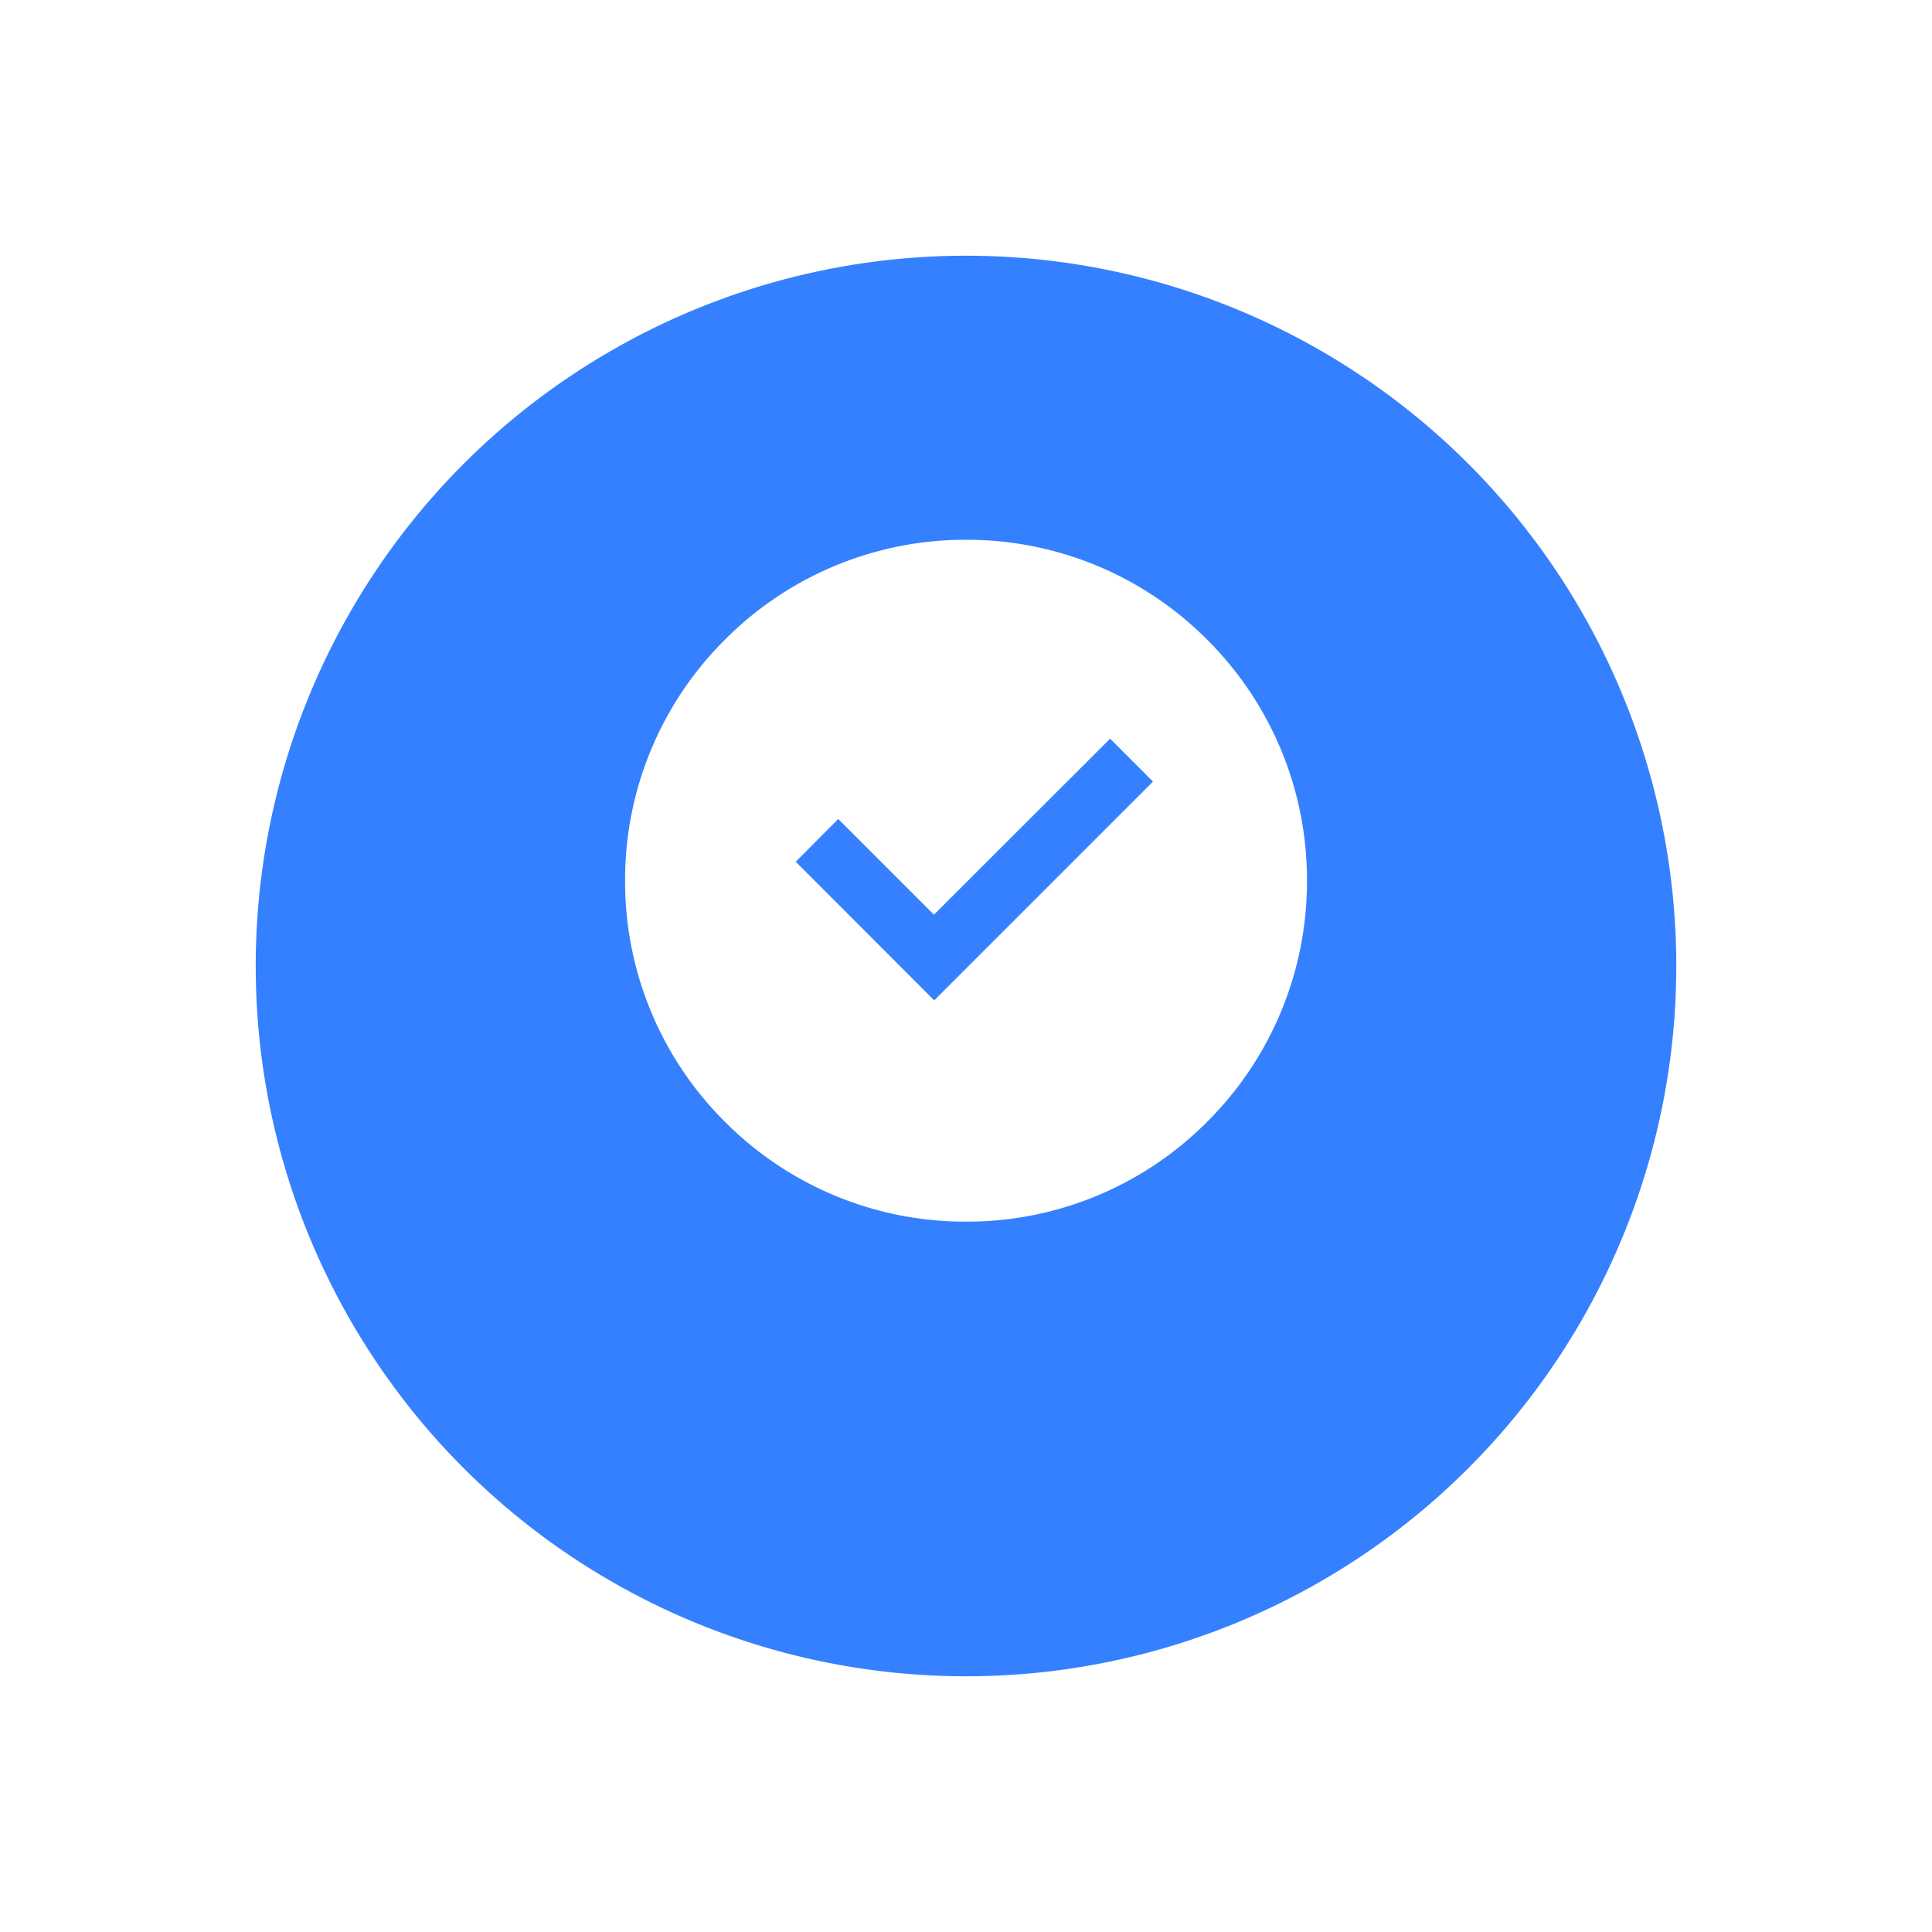 <svg xmlns="http://www.w3.org/2000/svg" xmlns:xlink="http://www.w3.org/1999/xlink" width="68" height="68" viewBox="0 0 68 68">
  <defs>
    <filter id="Ellipse_70" x="0" y="0" width="68" height="68" filterUnits="userSpaceOnUse">
      <feOffset dy="3" input="SourceAlpha"/>
      <feGaussianBlur stdDeviation="3" result="blur"/>
      <feFlood flood-color="#15489b" flood-opacity="0.102"/>
      <feComposite operator="in" in2="blur"/>
      <feComposite in="SourceGraphic"/>
    </filter>
  </defs>
  <g id="finish-active" transform="translate(9 6)">
    <g transform="matrix(1, 0, 0, 1, -9, -6)" filter="url(#Ellipse_70)">
      <circle id="Ellipse_70-2" data-name="Ellipse 70" cx="25" cy="25" r="25" transform="translate(9 6)" fill="#3580ff"/>
    </g>
    <path id="Subtraction_10" data-name="Subtraction 10" d="M-15291-4390a11.921,11.921,0,0,1-8.486-3.515A11.924,11.924,0,0,1-15303-4402a11.917,11.917,0,0,1,3.515-8.484A11.928,11.928,0,0,1-15291-4414a11.922,11.922,0,0,1,8.483,3.513A11.917,11.917,0,0,1-15279-4402a11.924,11.924,0,0,1-3.515,8.487A11.914,11.914,0,0,1-15291-4390Zm-4.493-14.176h0l-1.5,1.509,4.873,4.878,7.7-7.7-1.509-1.51-6.2,6.195-3.368-3.368Z" transform="translate(15316.001 4426.998)" fill="#fff"/>
  </g>
</svg>
